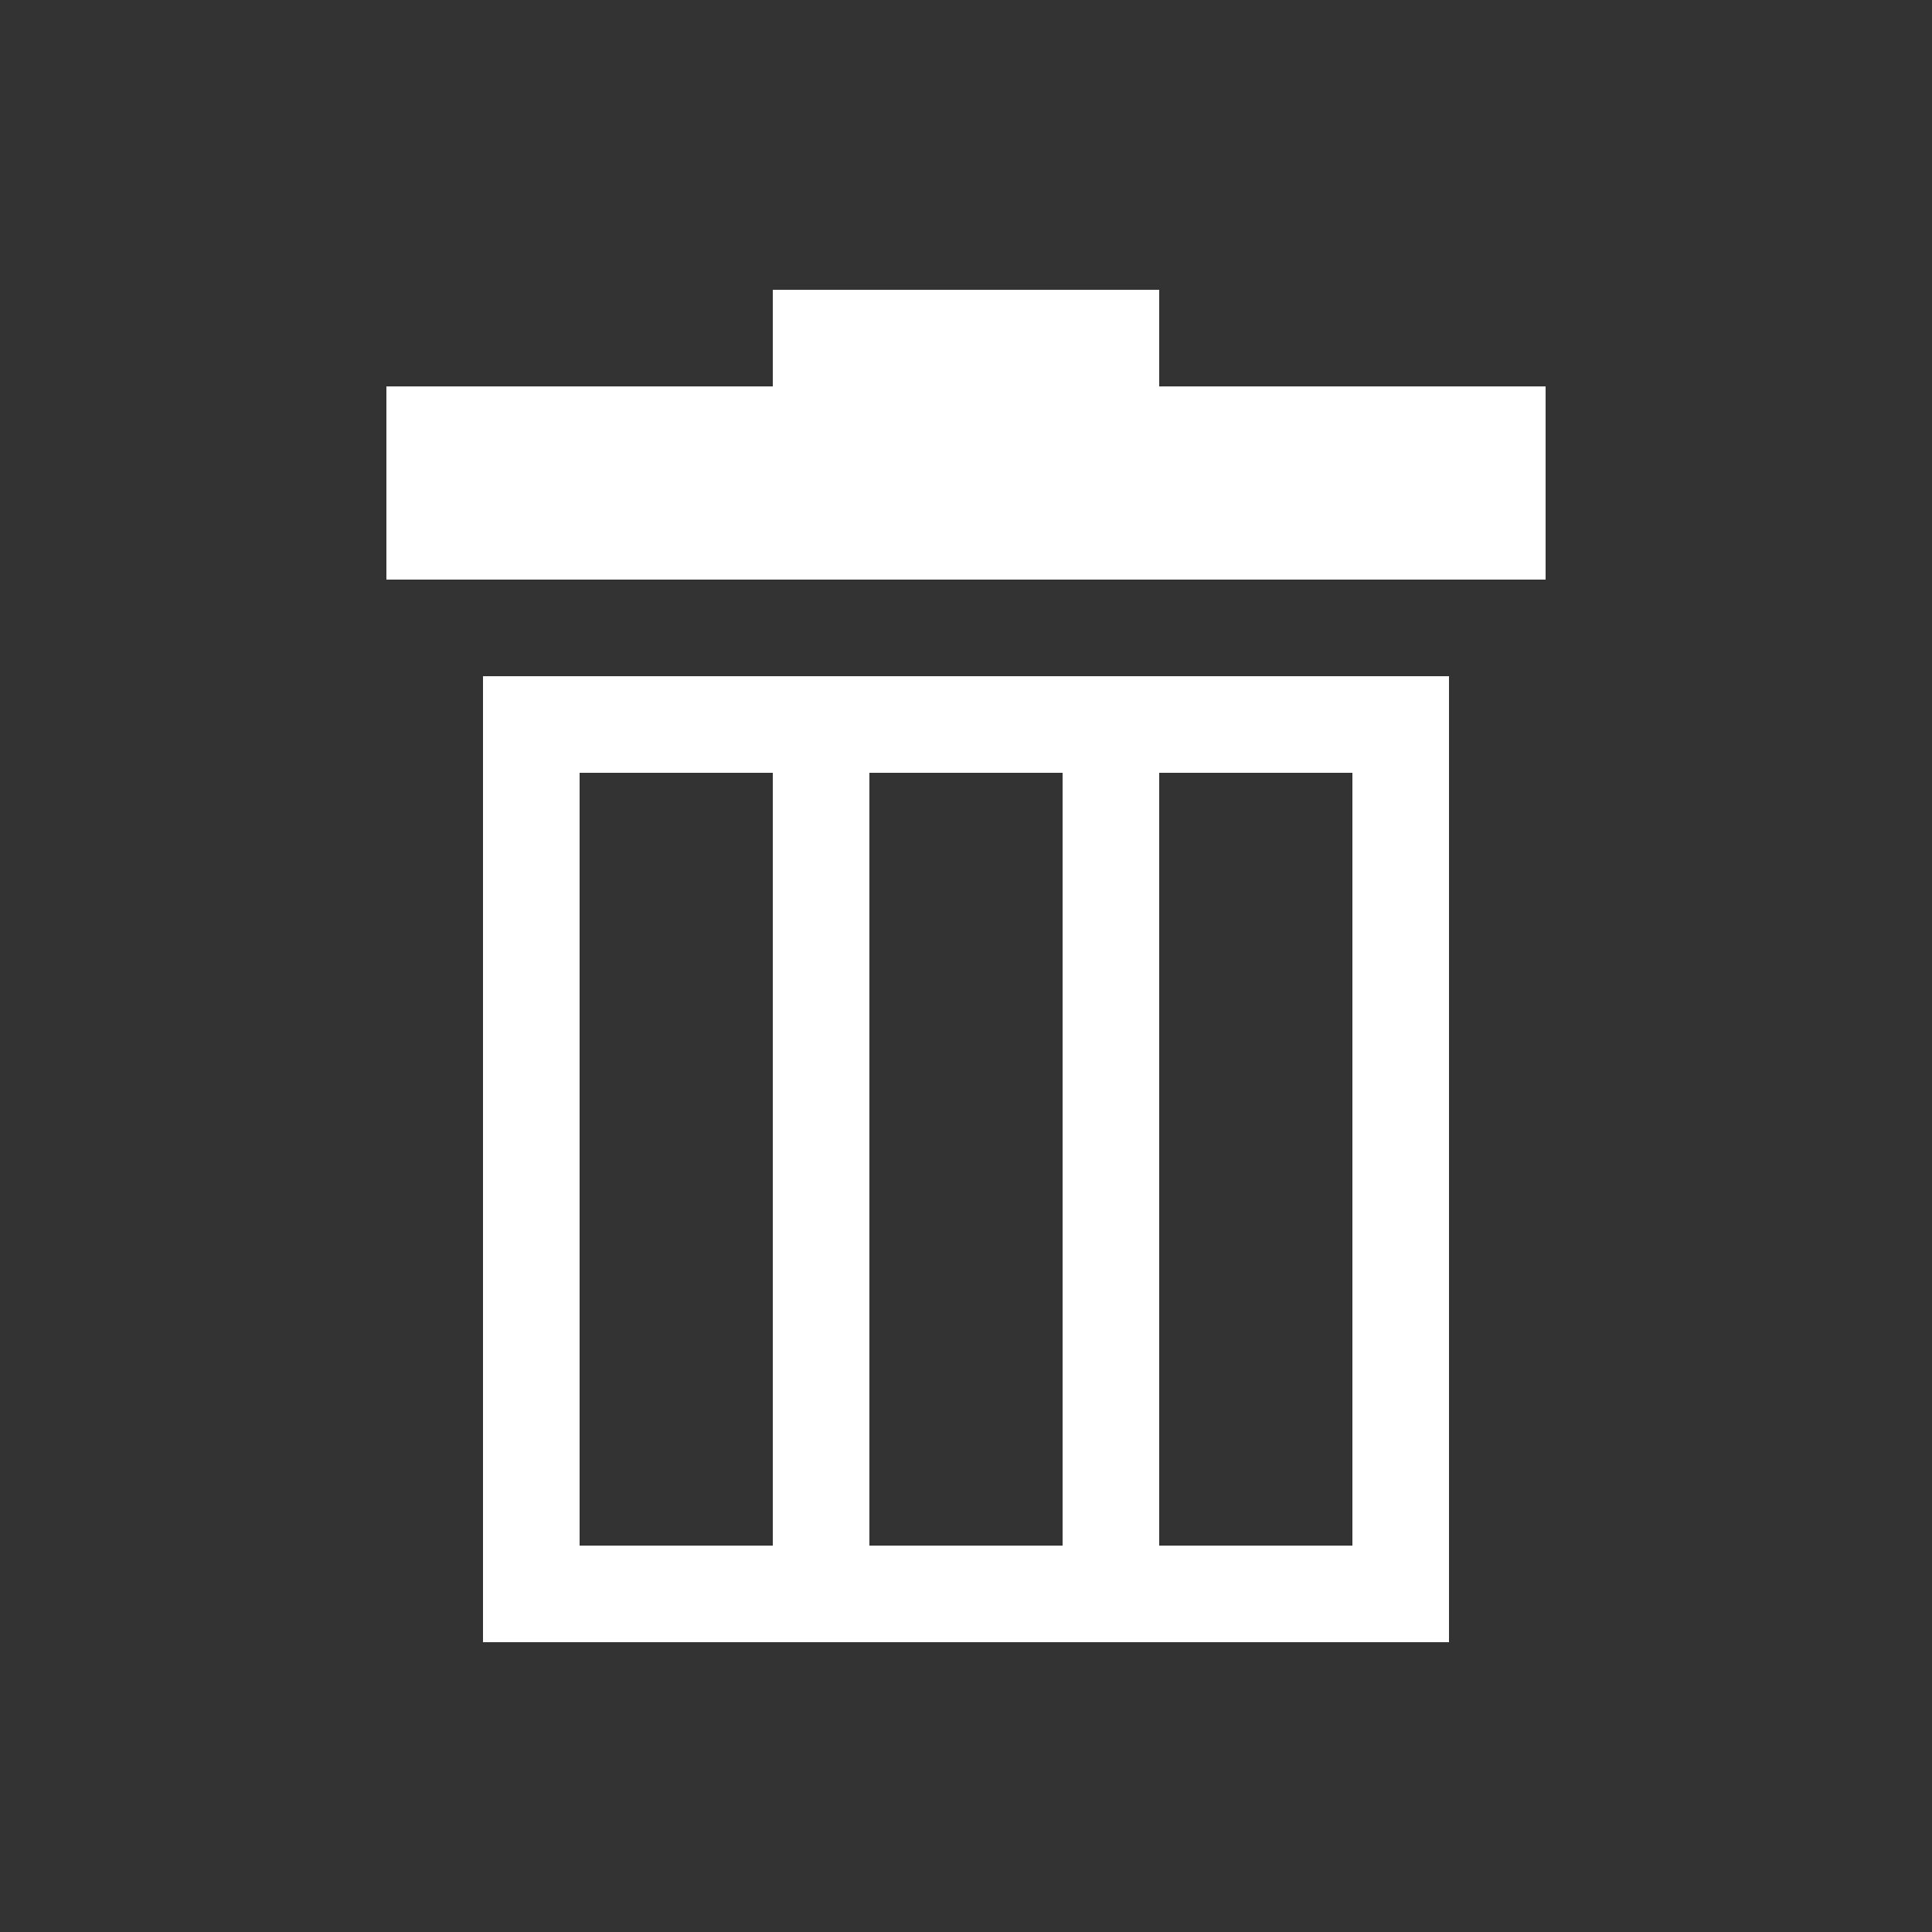 <?xml version="1.0" encoding="utf-8"?>
<!-- Generator: Adobe Illustrator 16.2.0, SVG Export Plug-In . SVG Version: 6.00 Build 0)  -->
<!DOCTYPE svg PUBLIC "-//W3C//DTD SVG 1.1//EN" "http://www.w3.org/Graphics/SVG/1.1/DTD/svg11.dtd">
<svg version="1.1" xmlns:x="http://ns.adobe.com/Extensibility/1.0/" xmlns:i="http://ns.adobe.com/AdobeIllustrator/10.0/" xmlns:graph="http://ns.adobe.com/Graphs/1.0/"
	 xmlns="http://www.w3.org/2000/svg" xmlns:xlink="http://www.w3.org/1999/xlink" xmlns:a="http://ns.adobe.com/AdobeSVGViewerExtensions/3.0/"
	 x="0px" y="0px" width="20px" height="20px" viewBox="0 0 20 20" enable-background="new 0 0 20 20" xml:space="preserve">
<rect x="0" y="0" width="20" height="20" fill="#333333" stroke="none"/>
<g id="Layer_2" display="none">
	<rect display="inline" fill="#D61818" width="20" height="20"/>
</g>
<g id="Layer_3">
	<rect x="4" y="4" fill="#FFFFFF" width="12" height="2"/>
	<rect x="8" y="3" fill="#FFFFFF" width="4" height="1"/>
	<rect x="5" y="7" fill="#FFFFFF" width="10" height="1"/>
	<rect x="5" y="16" fill="#FFFFFF" width="10" height="1"/>
	<rect x="5" y="8" fill="#FFFFFF" width="1" height="9"/>
	<rect x="14" y="8" fill="#FFFFFF" width="1" height="9"/>
	<rect x="11" y="8" fill="#FFFFFF" width="1" height="9"/>
	<rect x="8" y="8" fill="#FFFFFF" width="1" height="9"/>
</g>
</svg>
